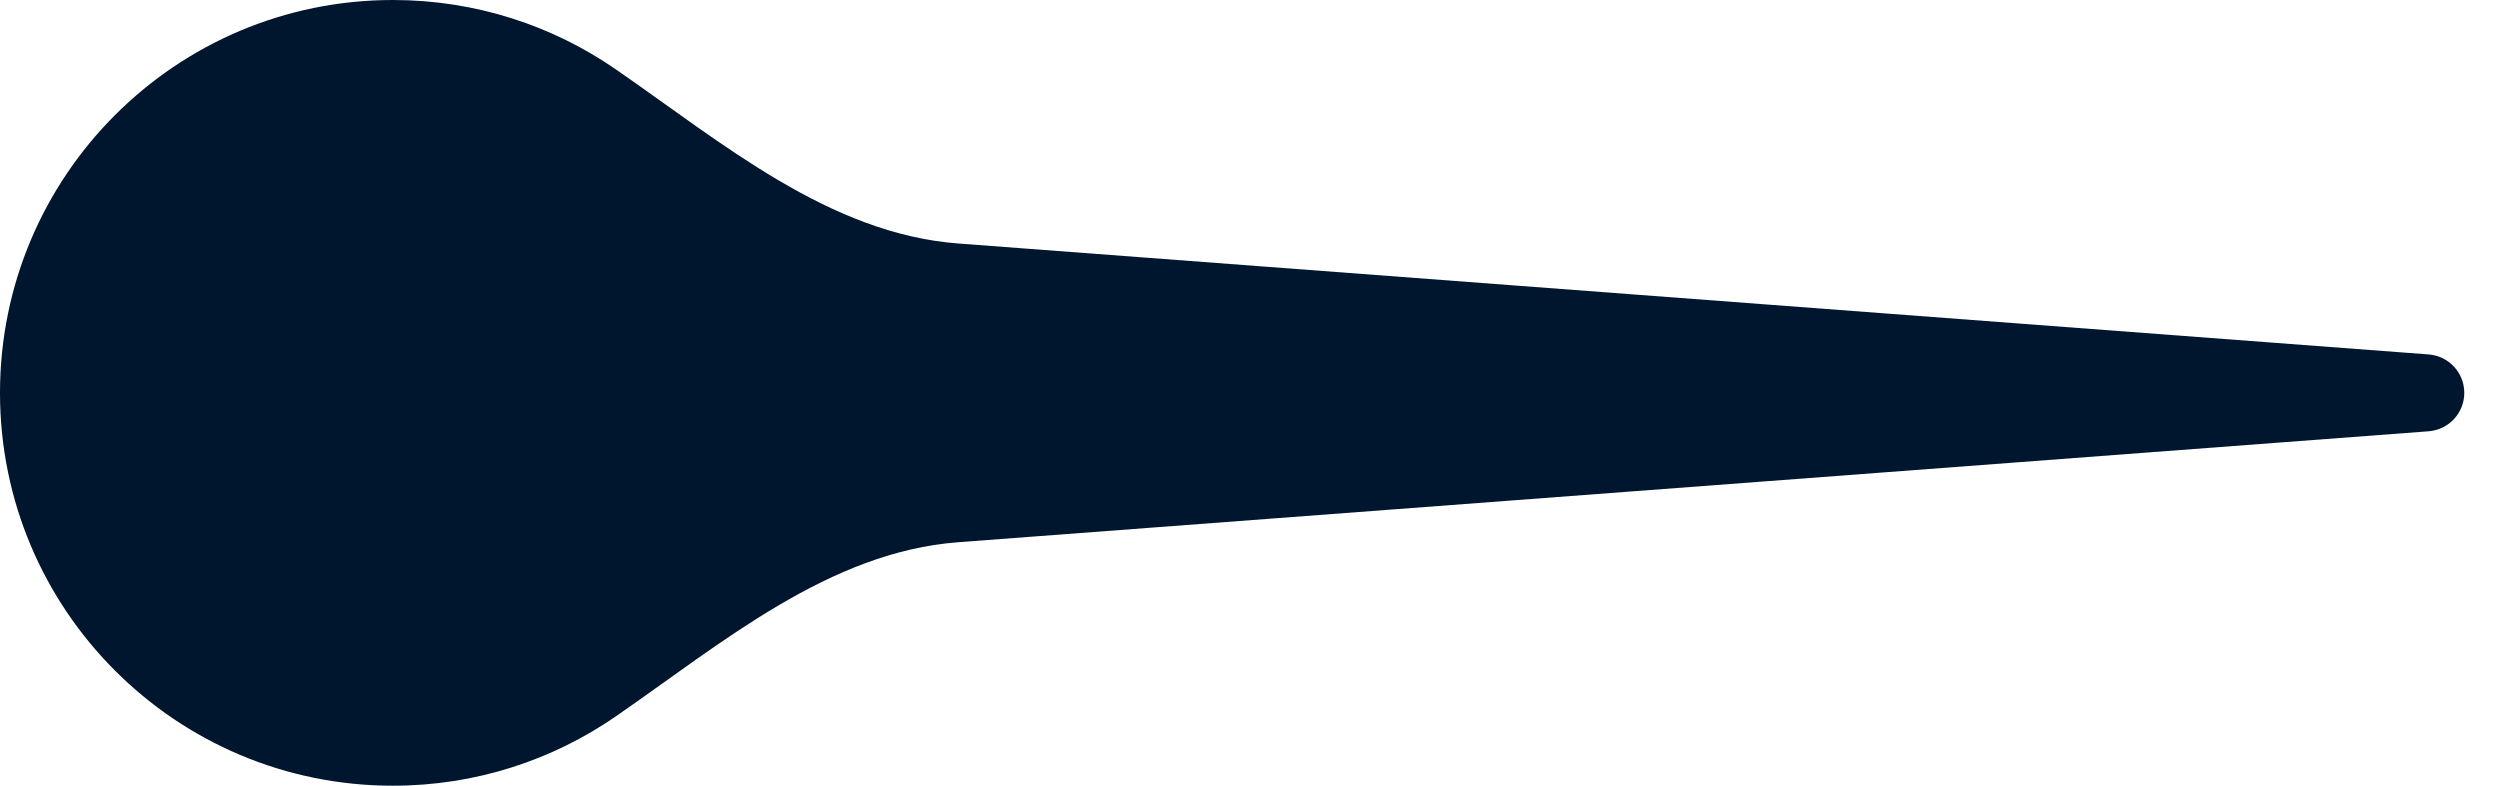 <svg width="35" height="11" viewBox="0 0 35 11" fill="none" xmlns="http://www.w3.org/2000/svg">
<path fill-rule="evenodd" clip-rule="evenodd" d="M13.417 7.591C11.611 7.727 10.113 8.998 8.623 10.028C7.736 10.641 6.66 11 5.5 11C2.462 11 0 8.538 0 5.5C0 2.462 2.462 0 5.5 0C6.66 0 7.736 0.359 8.623 0.972C10.113 2.002 11.611 3.273 13.417 3.409L34.001 4.962C34.283 4.984 34.5 5.218 34.5 5.5V5.5C34.5 5.782 34.283 6.016 34.001 6.038L13.417 7.591Z" fill="#00162E"/>
</svg>
